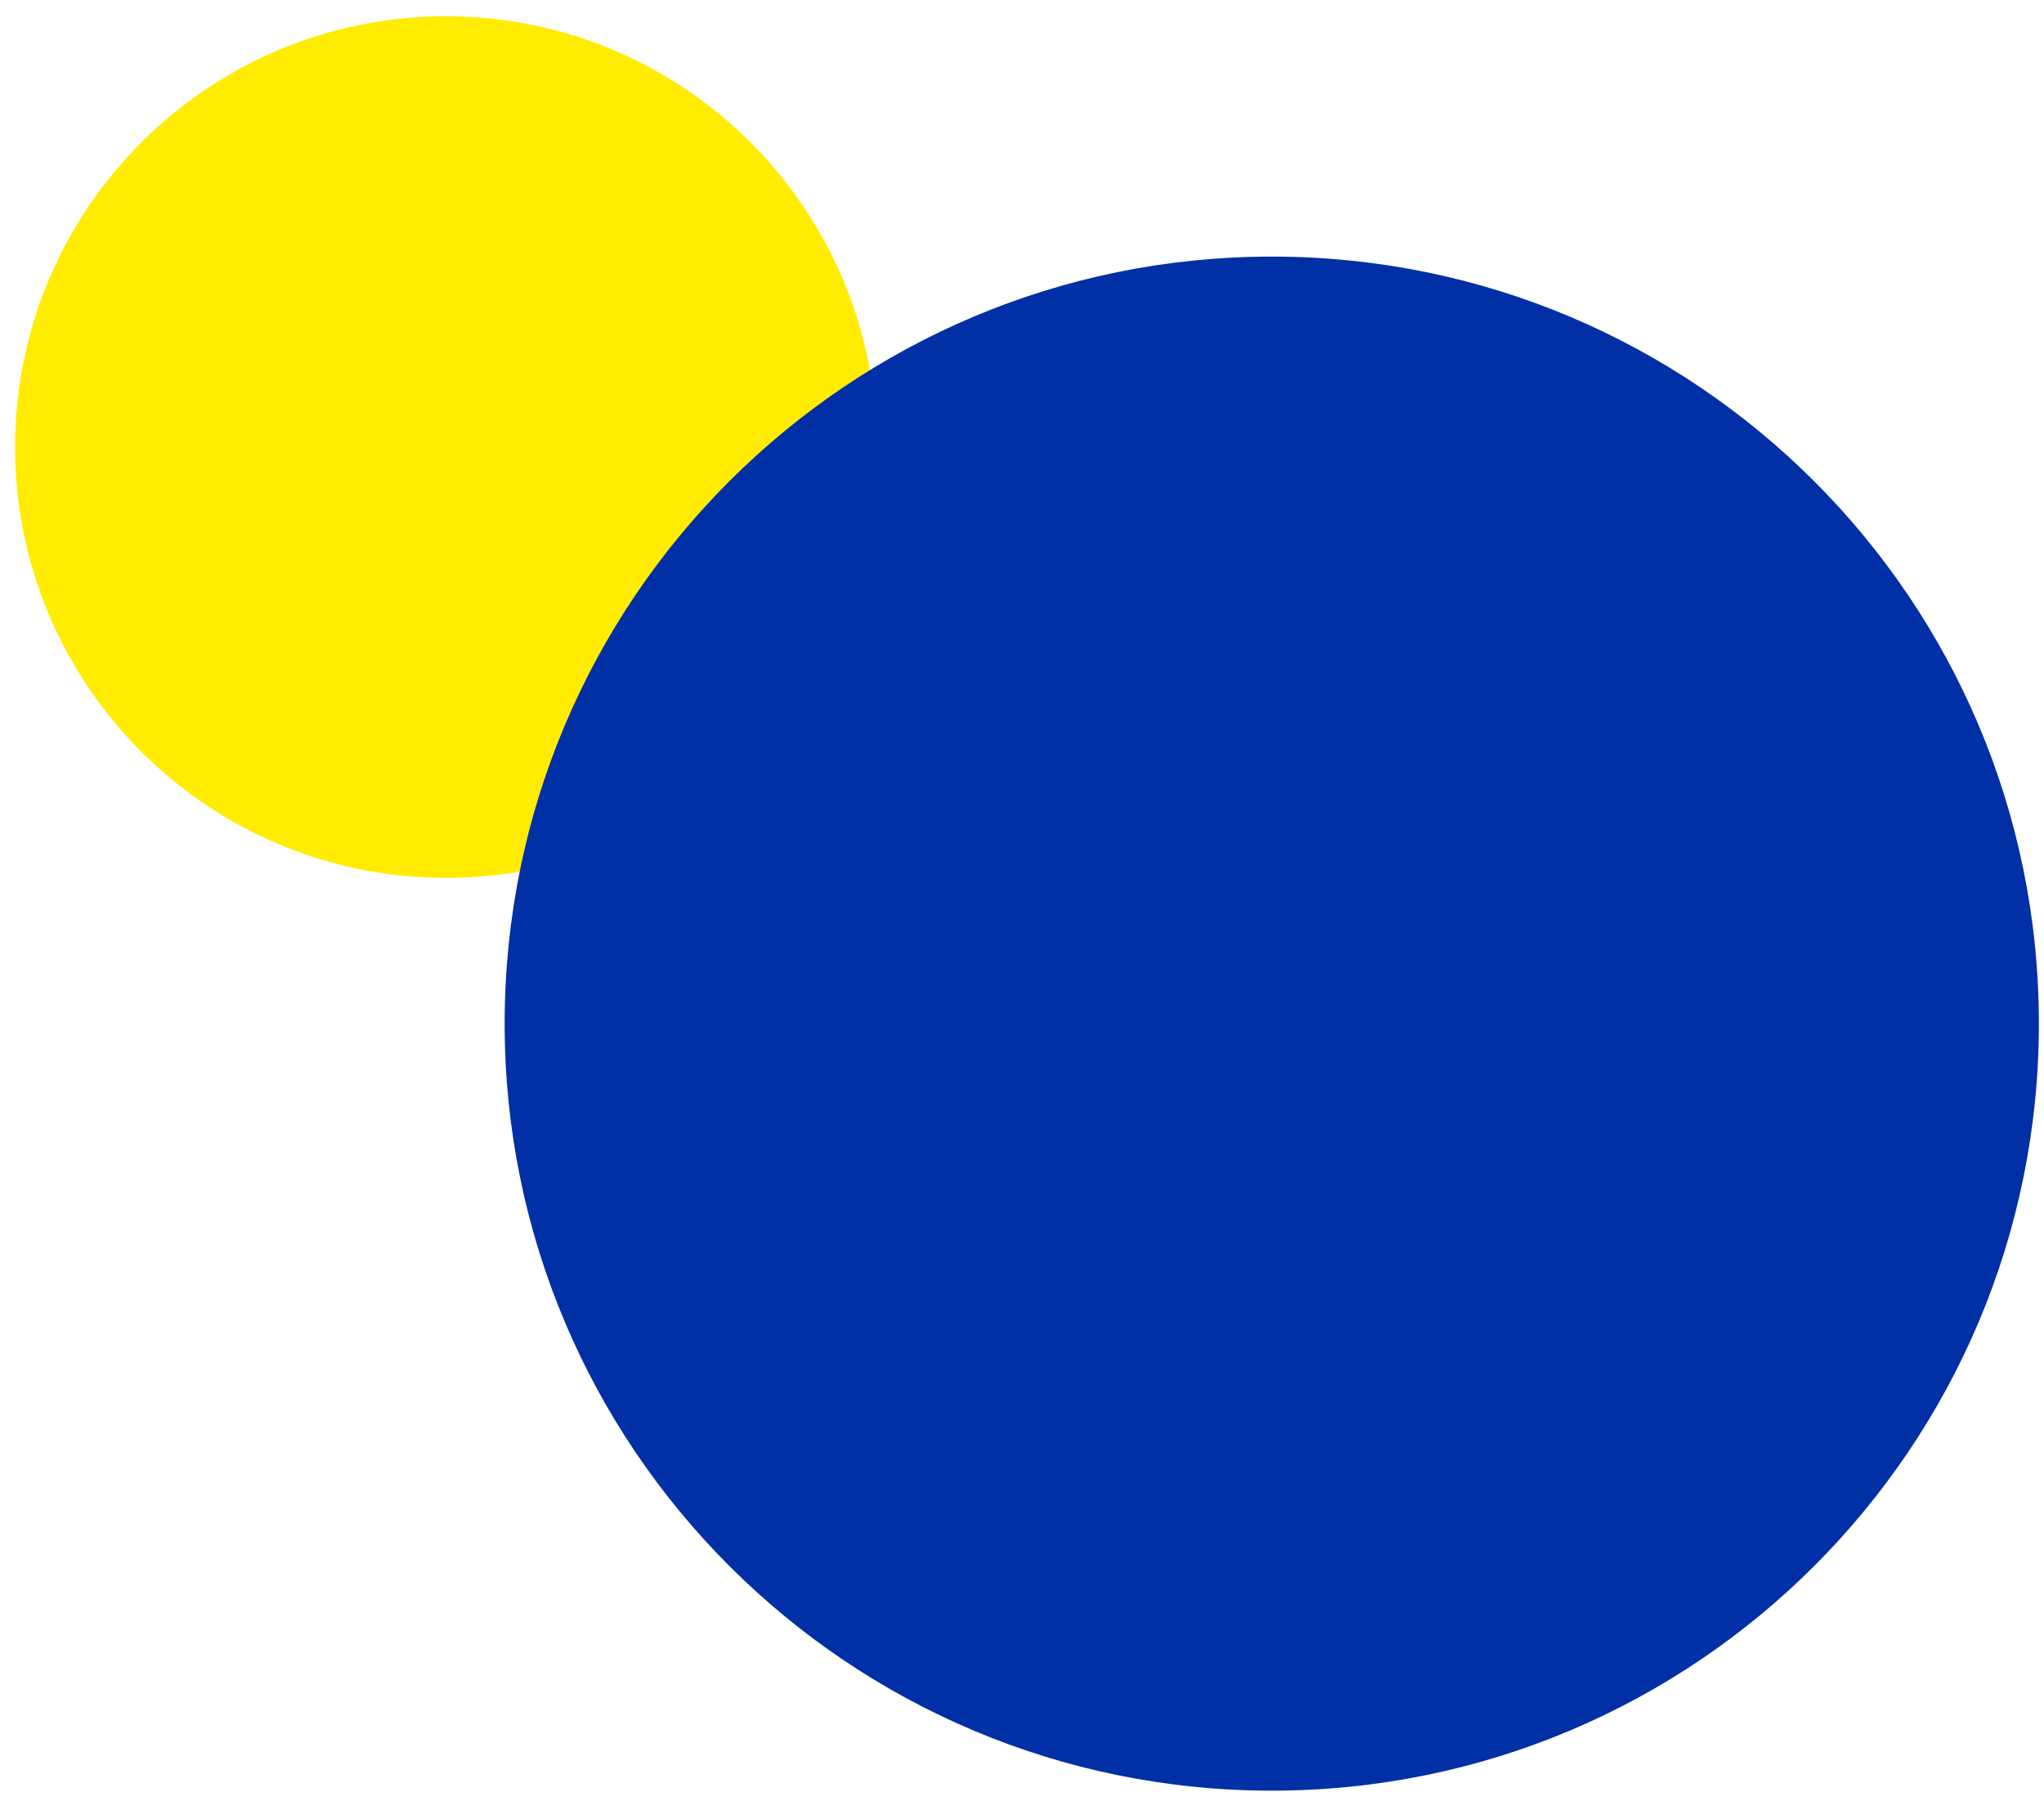 <svg width="101" height="89" viewBox="0 0 101 89" fill="none" xmlns="http://www.w3.org/2000/svg">
<path fill-rule="evenodd" clip-rule="evenodd" d="M22.036 0.805C33.795 0.805 43.325 10.337 43.325 22.094C43.325 33.851 33.793 43.383 22.036 43.383C10.279 43.383 0.747 33.853 0.747 22.094C0.747 10.335 10.279 0.805 22.036 0.805Z" fill="#FFEC00"/>
<path fill-rule="evenodd" clip-rule="evenodd" d="M62.842 12.68C83.775 12.68 100.747 29.649 100.747 50.585C100.747 71.521 83.778 88.49 62.842 88.49C41.906 88.49 24.936 71.521 24.936 50.585C24.936 29.649 41.906 12.68 62.842 12.68Z" fill="#002FA6"/>
</svg>
